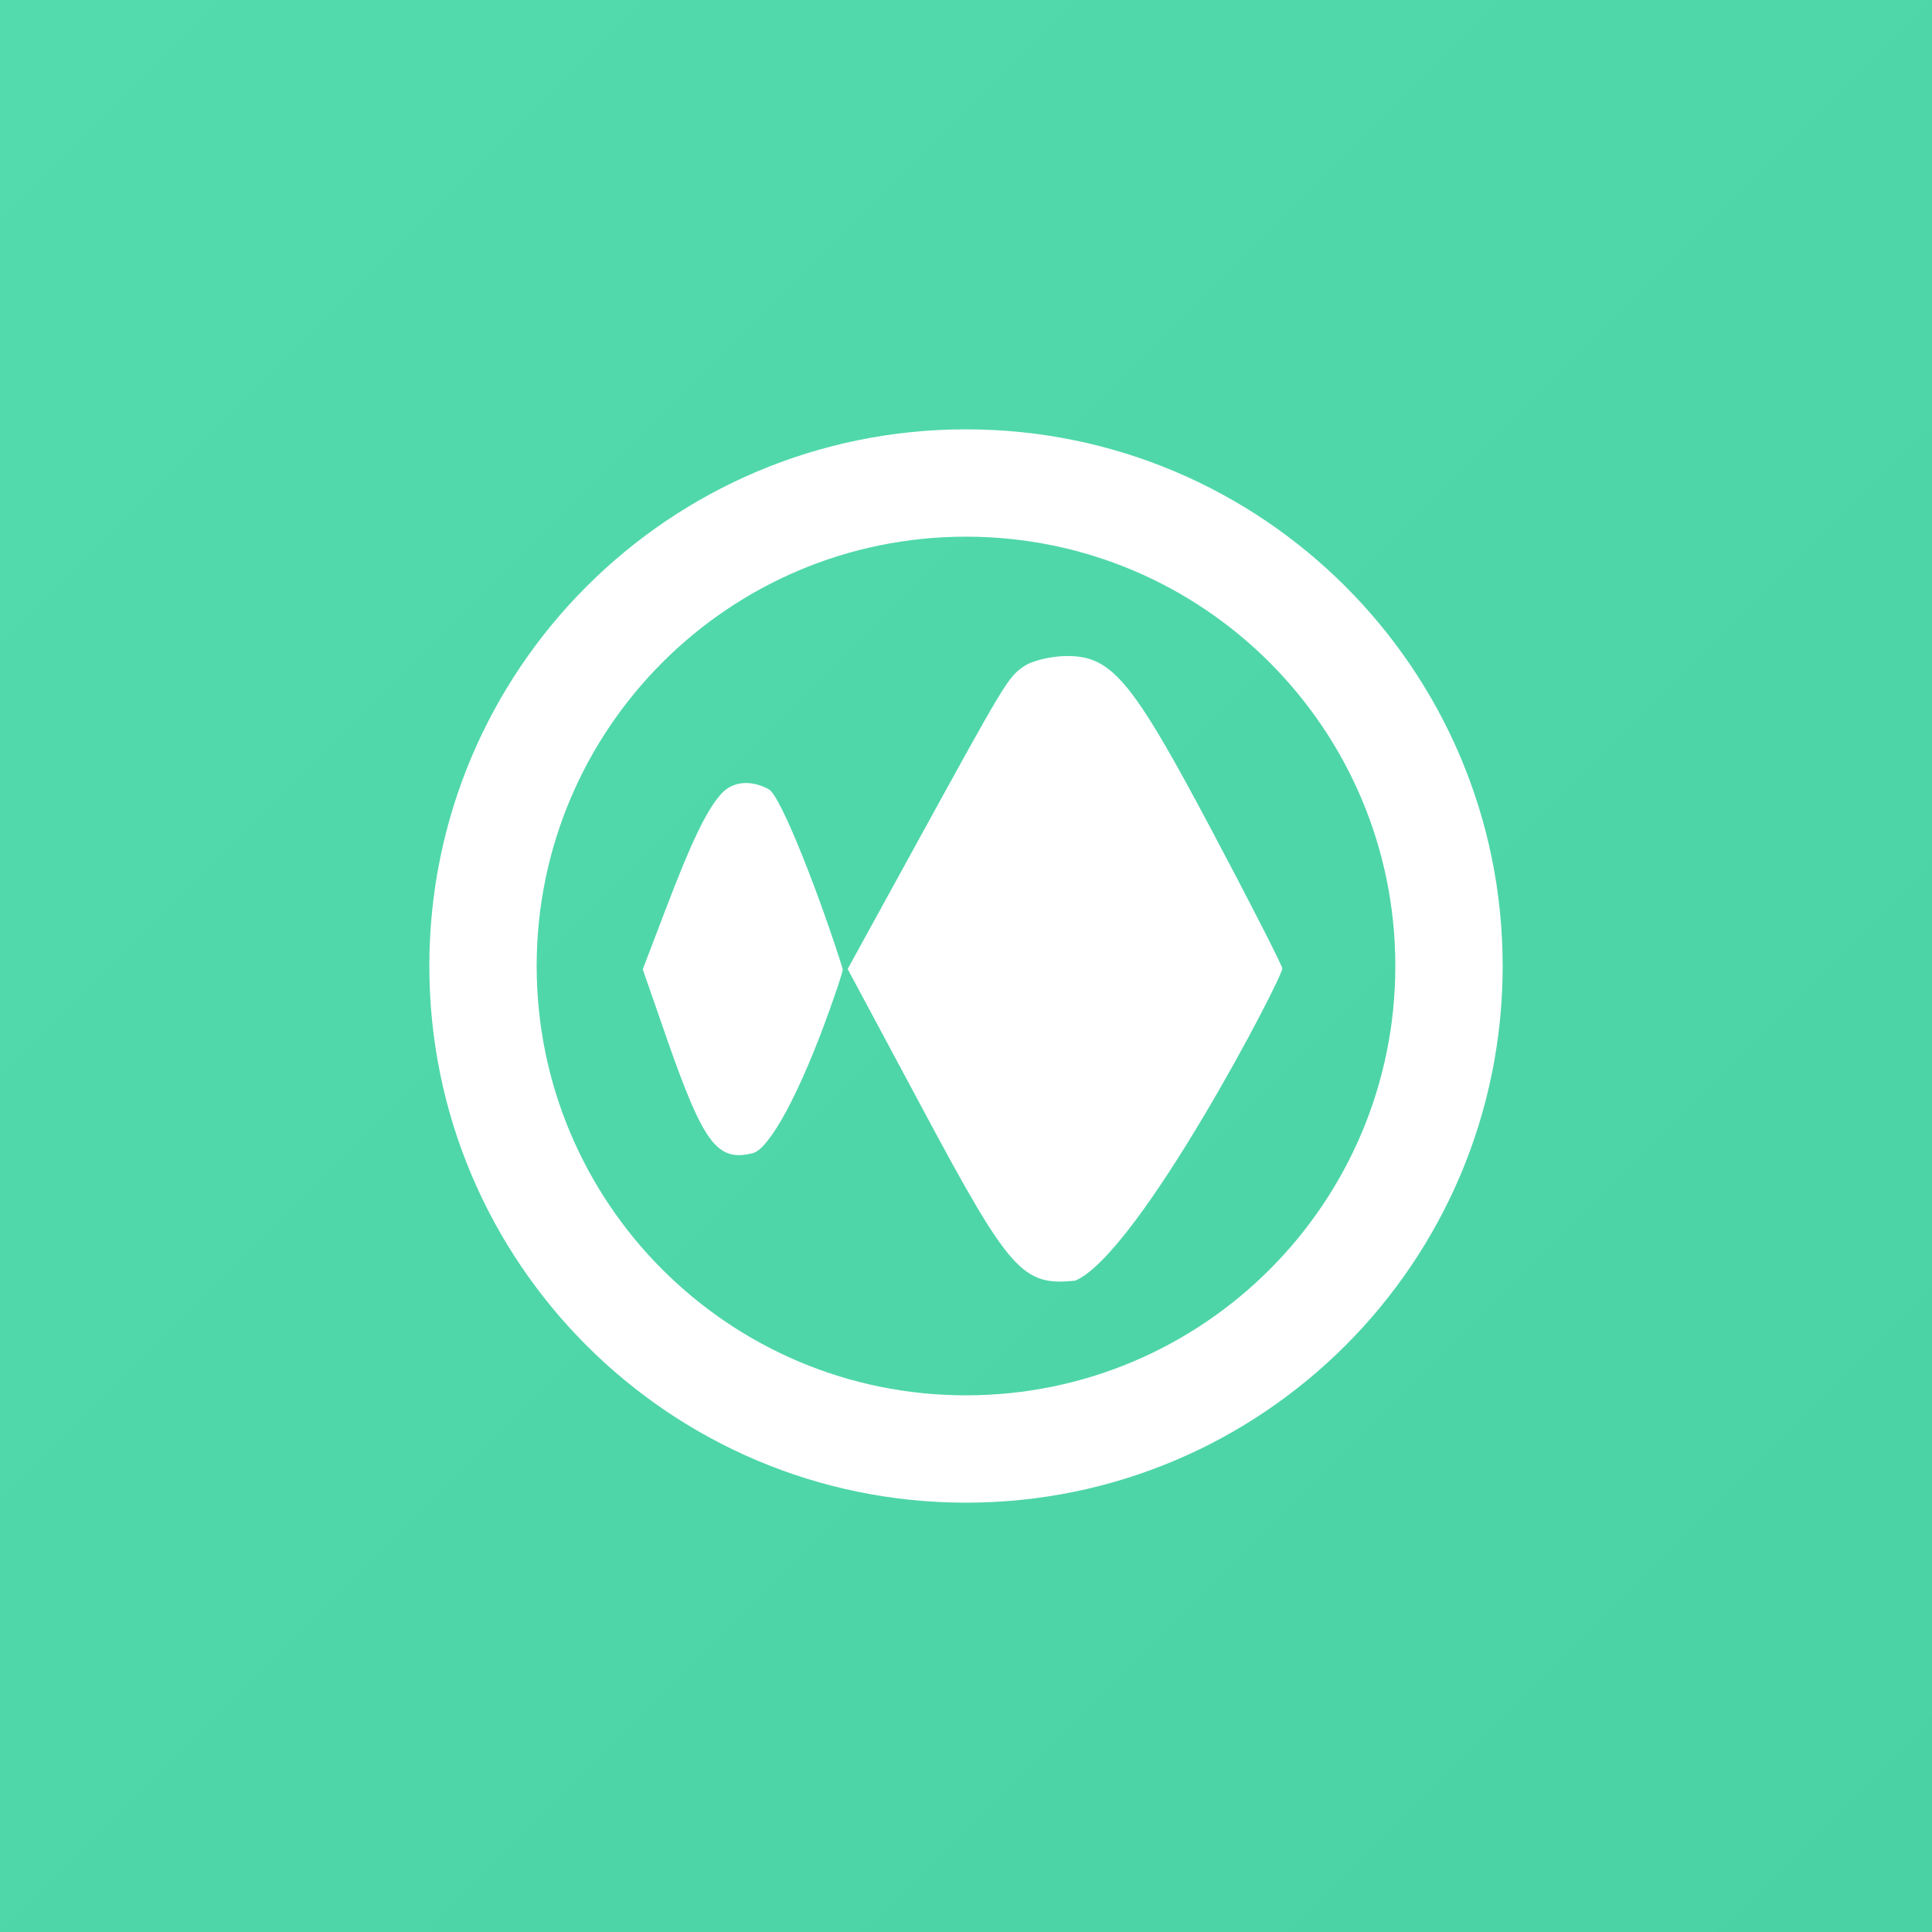 <svg width="36" height="36" viewBox="0 0 36 36" fill="none" xmlns="http://www.w3.org/2000/svg">
<rect x="0" y="0" width="36" height="36" fill="#333333" stroke="none"/>
<rect width="36" height="36" fill="url(#paint0_linear_142_4088)"/>
<path fill-rule="evenodd" clip-rule="evenodd" d="M26 18C26 22.418 22.418 26 18 26C13.582 26 10 22.418 10 18C10 13.582 13.582 10 18 10C22.418 10 26 13.582 26 18ZM28 18C28 23.523 23.523 28 18 28C12.477 28 8 23.523 8 18C8 12.477 12.477 8 18 8C23.523 8 28 12.477 28 18ZM17.004 15.854C18.746 12.679 18.777 12.627 19.079 12.416C19.23 12.31 19.593 12.224 19.886 12.224C20.721 12.224 21.097 12.677 22.589 15.491C23.307 16.844 23.894 17.994 23.894 18.047C23.894 18.225 21.231 23.342 20.039 23.862C19.058 23.969 18.819 23.702 17.21 20.697L15.795 18.056L17.004 15.854ZM12.401 16.951C12.884 15.684 13.158 15.113 13.431 14.801C13.644 14.559 13.982 14.522 14.324 14.706C14.558 14.831 15.315 16.807 15.703 18.056C15.703 18.056 15.731 18.055 15.454 18.83C14.911 20.351 14.342 21.408 14.026 21.488C13.363 21.654 13.108 21.311 12.419 19.334L11.977 18.062L12.401 16.951Z" fill="white"/>
<defs>
<linearGradient id="paint0_linear_142_4088" x1="0" y1="0" x2="36" y2="36" gradientUnits="userSpaceOnUse">
<stop stop-color="#53DBAD"/>
<stop offset="1" stop-color="#4BD2A4"/>
</linearGradient>
</defs>
</svg>
